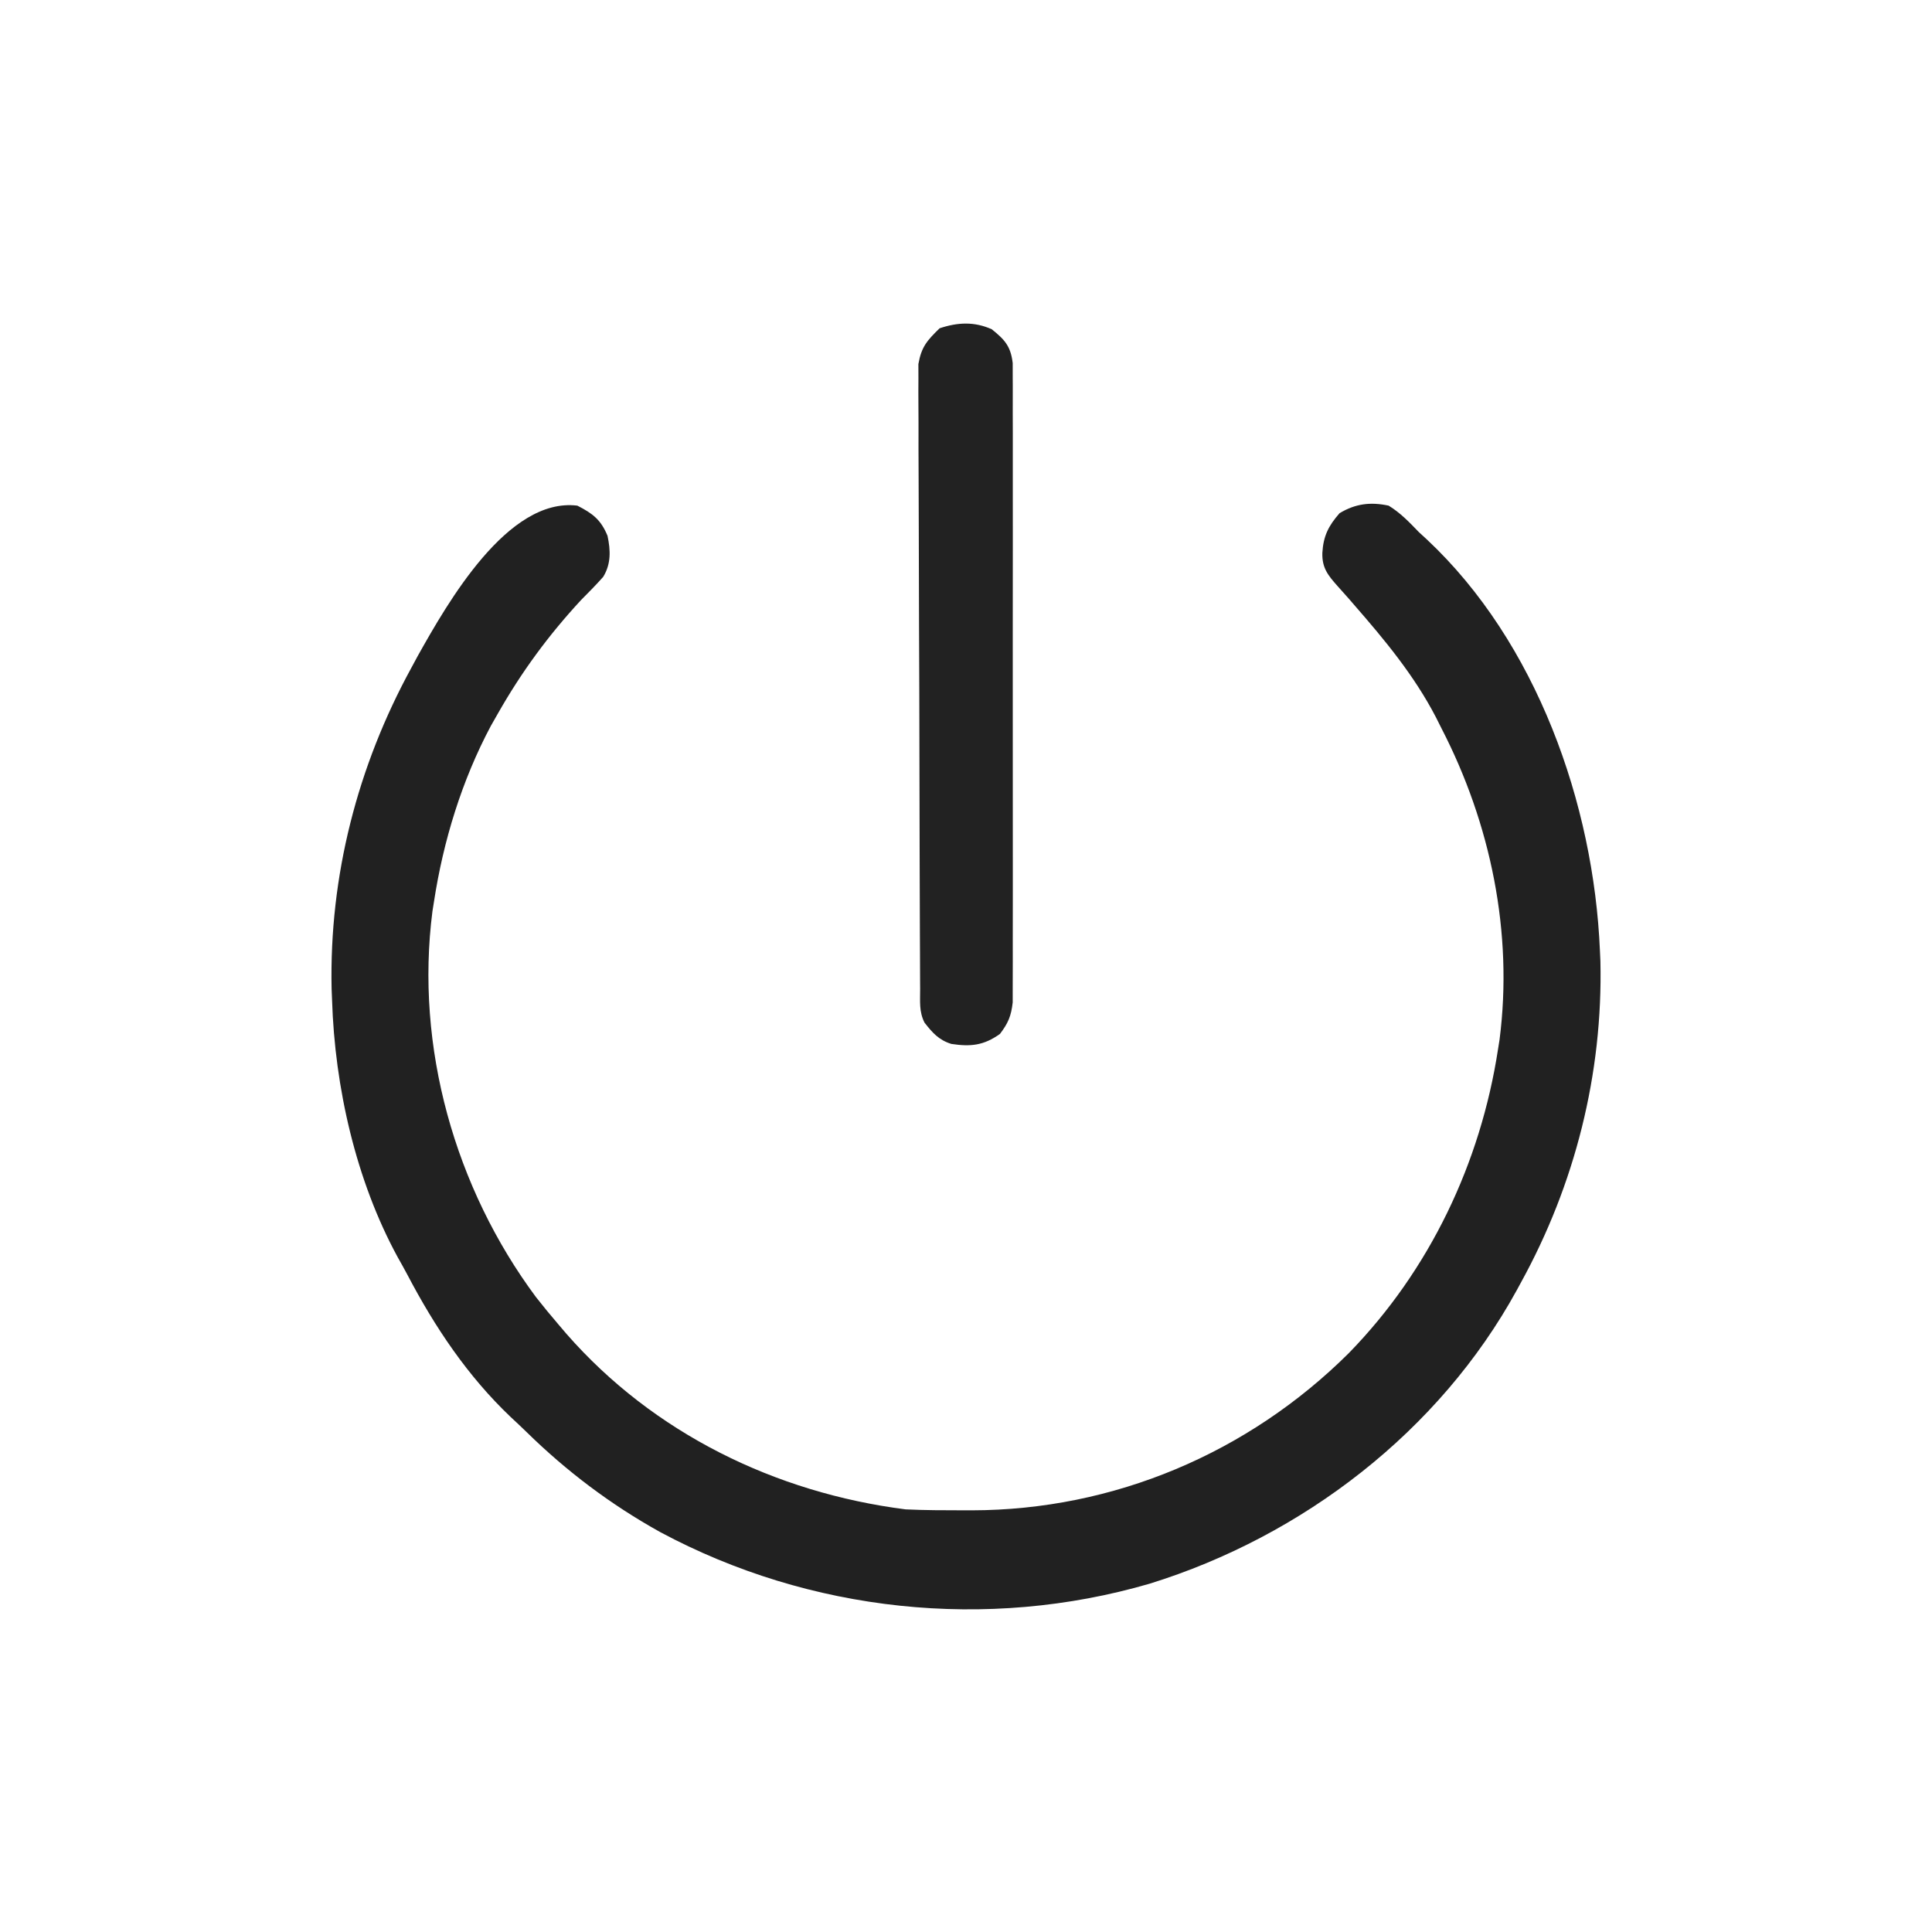 <?xml version="1.0" encoding="UTF-8"?>
<svg version="1.1" xmlns="http://www.w3.org/2000/svg" width="512" height="512">
<path d="M0 0 C4.112 2.094 6.258 3.769 8 8 C8.819 11.854 8.958 15.434 6.855 18.871 C4.978 20.995 2.998 22.989 1 25 C-7.598 34.284 -14.747 44.001 -21 55 C-21.955 56.676 -21.955 56.676 -22.93 58.387 C-30.61 72.809 -35.533 88.876 -38 105 C-38.13 105.816 -38.26 106.632 -38.395 107.473 C-43.02 143.43 -32.453 180.813 -10.969 209.734 C-9.033 212.208 -7.043 214.614 -5 217 C-4.291 217.831 -3.582 218.663 -2.852 219.52 C20.17 245.812 52.482 261.604 87 266 C92.122 266.238 97.248 266.246 102.375 266.25 C103.452 266.251 103.452 266.251 104.551 266.252 C142.131 266.196 177.801 251.105 204.468 224.571 C225.854 202.639 239.375 174.232 244 144 C244.195 142.776 244.195 142.776 244.395 141.527 C248.046 113.145 242.03 84.26 229 59 C228.506 58.016 228.013 57.033 227.504 56.02 C221.749 44.962 213.98 35.608 205.832 26.262 C205.362 25.718 204.891 25.173 204.406 24.613 C203.465 23.533 202.511 22.464 201.545 21.407 C198.932 18.469 197.314 16.506 197.438 12.5 C197.699 8.077 199.044 5.366 202 2 C206.229 -0.537 210.188 -1.02 215 0 C218.118 1.904 220.476 4.379 223 7 C224.046 7.961 224.046 7.961 225.113 8.941 C254.157 36.128 269.361 78.974 271 118 C271.062 119.35 271.062 119.35 271.125 120.727 C271.798 150.588 264.388 179.916 250 206 C249.663 206.622 249.325 207.244 248.978 207.884 C228.47 245.309 192.233 273.098 151.703 285.684 C108.534 298.27 61.583 293.235 21.999 272.04 C8.861 264.744 -2.864 255.904 -13.577 245.388 C-14.898 244.099 -16.249 242.841 -17.602 241.586 C-29.064 230.706 -37.758 217.71 -45.061 203.775 C-45.881 202.226 -46.74 200.697 -47.605 199.172 C-58.695 178.836 -64.287 154.06 -65 131 C-65.04 130.02 -65.08 129.041 -65.121 128.031 C-65.762 98.184 -58.278 69.112 -44 43 C-43.136 41.399 -43.136 41.399 -42.254 39.766 C-34.41 25.781 -18.462 -2.265 0 0 Z " fill="#212121" transform="translate(153,134)"/>
<path d="M0 0 C3.436 2.749 5.04 4.49 5.565 8.977 C5.567 10.908 5.567 10.908 5.568 12.879 C5.573 13.598 5.578 14.316 5.583 15.057 C5.595 17.465 5.585 19.873 5.576 22.281 C5.58 24.007 5.585 25.734 5.592 27.46 C5.605 32.15 5.6 36.84 5.59 41.53 C5.583 46.437 5.59 51.343 5.595 56.25 C5.6 64.491 5.593 72.731 5.579 80.972 C5.562 90.501 5.568 100.029 5.584 109.557 C5.598 117.736 5.6 125.914 5.592 134.092 C5.587 138.978 5.586 143.864 5.596 148.749 C5.605 153.343 5.599 157.937 5.582 162.531 C5.578 164.217 5.579 165.903 5.585 167.59 C5.594 169.891 5.583 172.192 5.568 174.494 C5.567 175.782 5.566 177.07 5.565 178.397 C5.158 182.015 4.371 183.87 2.188 186.75 C-2.135 189.837 -5.595 190.167 -10.691 189.402 C-14.006 188.383 -15.721 186.43 -17.812 183.75 C-19.288 180.8 -18.952 178.163 -18.966 174.868 C-18.971 174.152 -18.975 173.436 -18.98 172.698 C-18.993 170.286 -18.999 167.874 -19.005 165.462 C-19.013 163.737 -19.022 162.013 -19.03 160.288 C-19.056 154.614 -19.072 148.94 -19.086 143.266 C-19.091 141.314 -19.097 139.362 -19.102 137.41 C-19.124 129.291 -19.142 121.173 -19.154 113.054 C-19.17 101.412 -19.203 89.77 -19.26 78.128 C-19.299 69.947 -19.318 61.765 -19.324 53.583 C-19.327 48.694 -19.339 43.806 -19.372 38.918 C-19.402 34.318 -19.408 29.719 -19.396 25.119 C-19.396 23.431 -19.404 21.744 -19.422 20.056 C-19.445 17.75 -19.436 15.446 -19.421 13.14 C-19.424 11.85 -19.427 10.56 -19.431 9.231 C-18.611 4.617 -17.135 3.011 -13.812 -0.25 C-8.988 -1.858 -4.623 -2.055 0 0 Z " fill="#222222" transform="translate(262.812,87.25)"/>
</svg>
